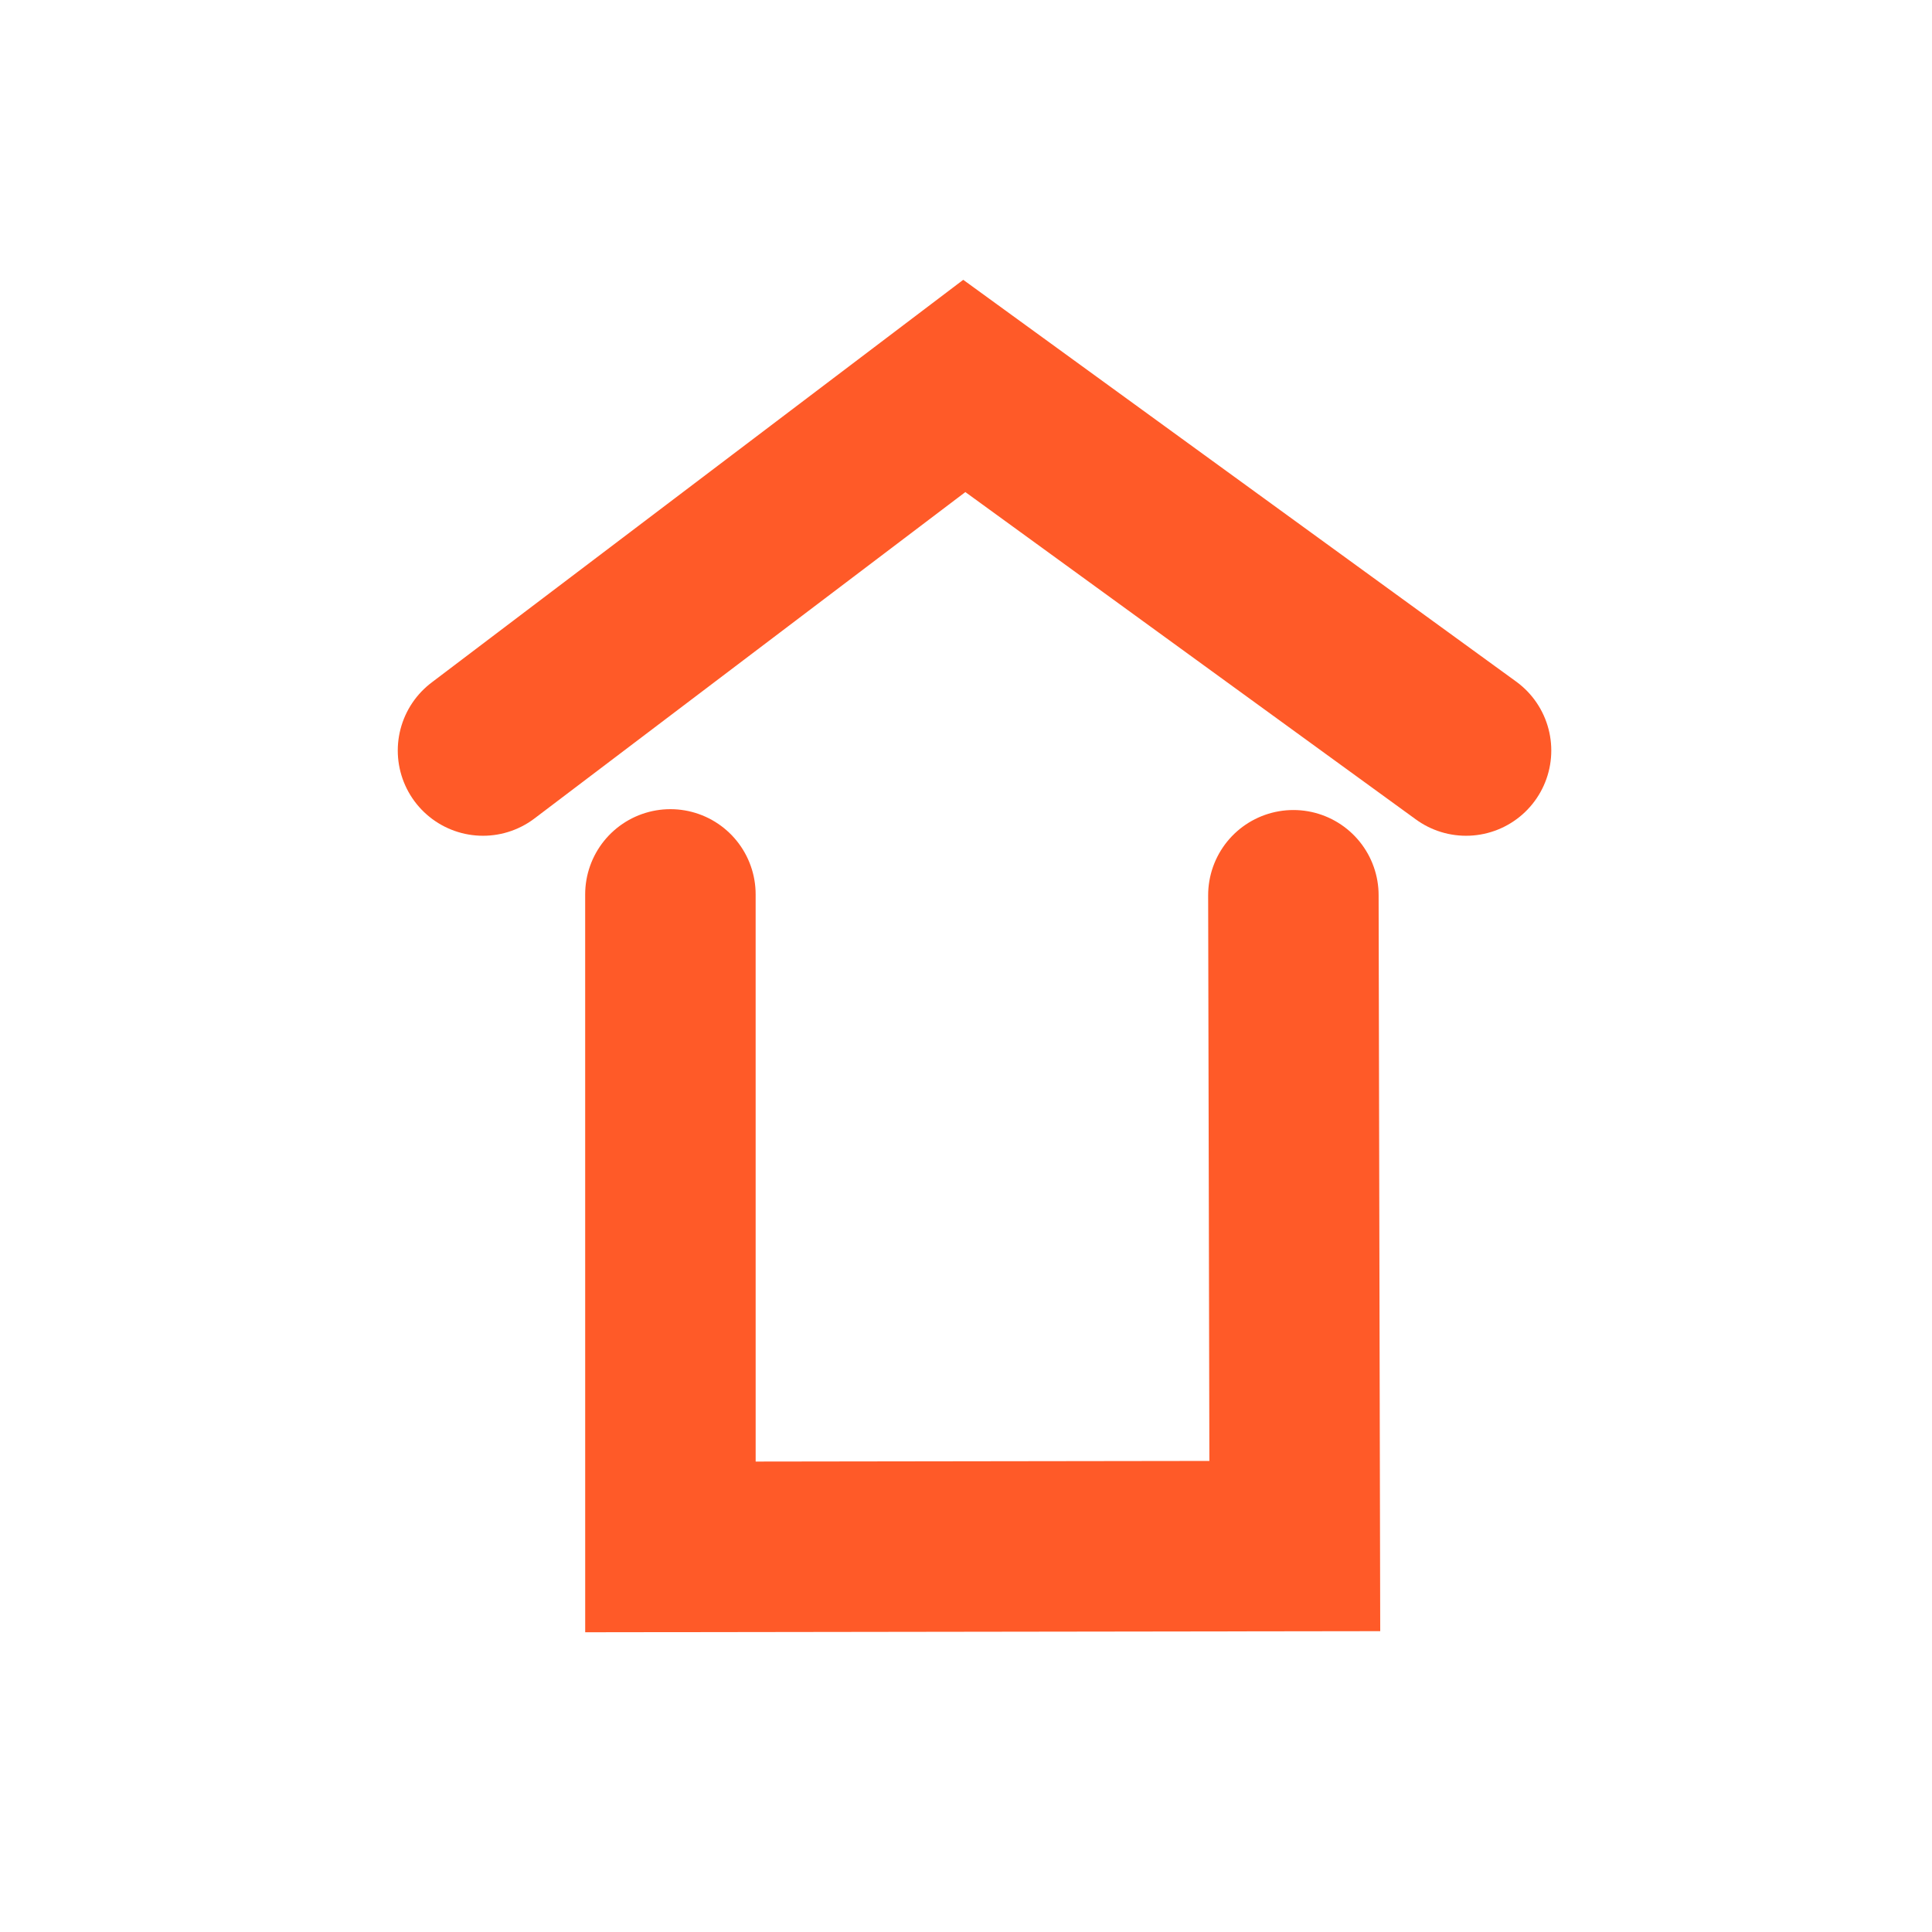 <svg xmlns="http://www.w3.org/2000/svg" 
width="34" height="34" viewBox="0 0 34 34">
  <path
     d="M 8.5,13.208 16.97,6.792 25.8,13.208"
     style="fill:none;fill-opacity:1;stroke:#ff5a28;stroke-width:3;stroke-linecap:round;stroke-linejoin:miter;stroke-miterlimit:4;stroke-dasharray:none;stroke-opacity:1" />
  <path
     style="fill:none;fill-opacity:1;stroke:#ff5a28;stroke-width:3;stroke-linecap:round;stroke-linejoin:miter;stroke-miterlimit:4;stroke-dasharray:none;stroke-opacity:1"
     d="m 11.798,15.74 3.62e-4,11.483 10.988,-0.015 -0.025,-11.453" />
</svg>
